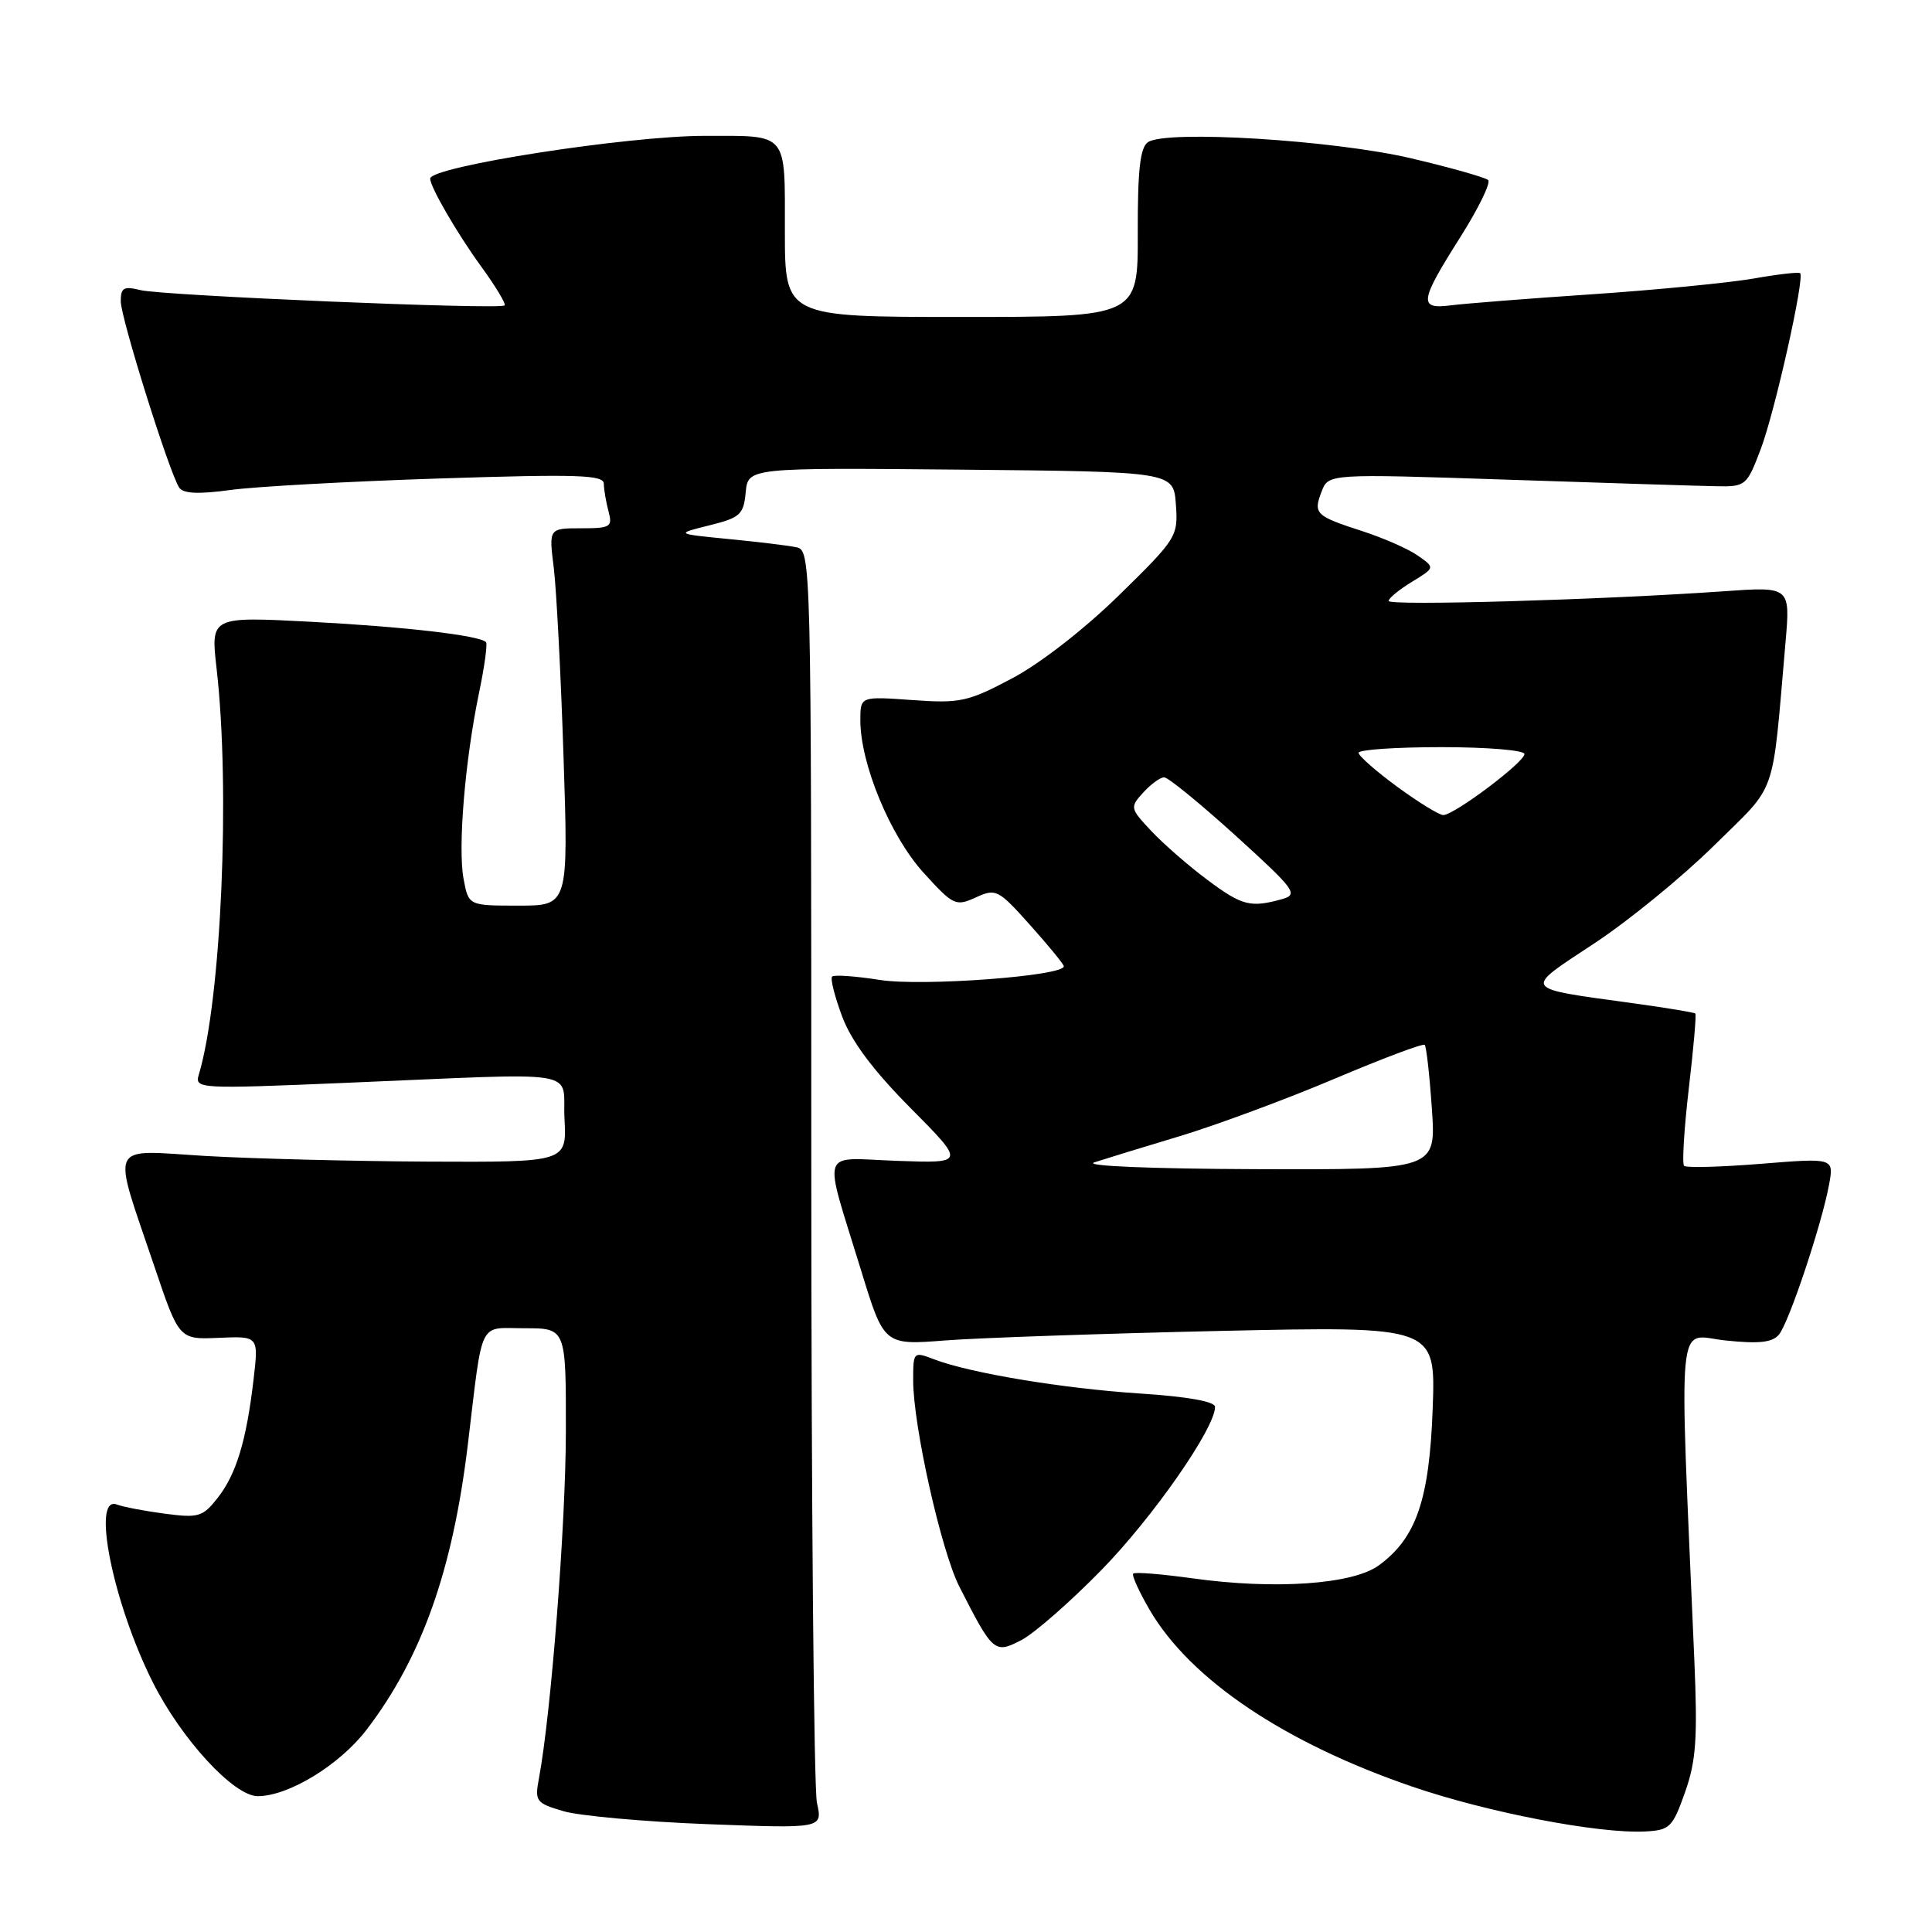 <?xml version="1.0" encoding="UTF-8" standalone="no"?>
<!DOCTYPE svg PUBLIC "-//W3C//DTD SVG 1.1//EN" "http://www.w3.org/Graphics/SVG/1.1/DTD/svg11.dtd" >
<svg xmlns="http://www.w3.org/2000/svg" xmlns:xlink="http://www.w3.org/1999/xlink" version="1.1" viewBox="0 0 256 256">
 <g >
 <path fill="currentColor"
d=" M 223.27 237.50 C 224.74 233.35 224.95 230.38 224.51 220.00 C 222.48 172.74 222.07 176.93 228.64 177.62 C 233.08 178.08 234.85 177.89 235.72 176.84 C 237.05 175.24 241.40 162.21 242.36 156.97 C 243.01 153.43 243.01 153.43 233.33 154.21 C 228.01 154.64 223.43 154.76 223.15 154.48 C 222.87 154.20 223.15 149.61 223.77 144.27 C 224.40 138.94 224.79 134.45 224.64 134.30 C 224.49 134.15 220.79 133.54 216.43 132.94 C 201.48 130.88 201.74 131.28 211.21 125.03 C 215.77 122.03 222.93 116.18 227.13 112.03 C 235.63 103.64 234.75 106.15 236.59 85.11 C 237.23 77.72 237.23 77.72 228.37 78.35 C 212.27 79.48 184.00 80.30 184.00 79.63 C 184.00 79.27 185.39 78.13 187.08 77.10 C 190.16 75.22 190.16 75.22 187.87 73.62 C 186.62 72.74 183.32 71.29 180.55 70.39 C 174.30 68.37 173.99 68.07 175.12 65.13 C 176.02 62.77 176.02 62.77 199.76 63.56 C 212.82 64.00 225.28 64.39 227.46 64.43 C 231.31 64.50 231.47 64.36 233.31 59.50 C 235.18 54.56 239.15 36.82 238.53 36.20 C 238.35 36.02 235.57 36.34 232.35 36.91 C 229.13 37.47 219.53 38.41 211.00 38.99 C 202.47 39.56 194.04 40.23 192.25 40.46 C 187.95 41.01 188.09 39.97 193.45 31.50 C 195.89 27.65 197.57 24.21 197.19 23.86 C 196.81 23.51 192.22 22.21 187.00 20.98 C 176.69 18.56 154.51 17.19 152.11 18.84 C 151.07 19.55 150.74 22.53 150.76 30.89 C 150.79 42.00 150.79 42.00 127.39 42.00 C 104.00 42.00 104.00 42.00 104.00 30.61 C 104.00 17.39 104.51 18.00 93.41 18.00 C 83.15 18.00 57.00 22.07 57.00 23.67 C 57.00 24.77 60.59 30.96 63.75 35.30 C 65.67 37.94 67.07 40.26 66.86 40.47 C 66.27 41.06 21.53 39.17 18.60 38.44 C 16.41 37.89 16.00 38.12 16.00 39.91 C 16.00 42.13 22.44 62.66 23.75 64.62 C 24.27 65.41 26.33 65.50 30.50 64.93 C 33.80 64.47 46.29 63.79 58.25 63.40 C 76.56 62.81 80.00 62.92 80.01 64.10 C 80.02 64.87 80.30 66.51 80.63 67.75 C 81.19 69.83 80.90 70.00 76.98 70.00 C 72.72 70.00 72.72 70.00 73.38 75.25 C 73.73 78.14 74.32 89.39 74.67 100.25 C 75.32 120.00 75.32 120.00 68.70 120.00 C 62.09 120.00 62.09 120.00 61.43 116.48 C 60.65 112.34 61.61 100.78 63.47 91.83 C 64.20 88.35 64.61 85.32 64.40 85.09 C 63.56 84.20 53.81 83.06 41.21 82.39 C 27.91 81.69 27.91 81.69 28.70 88.59 C 30.54 104.67 29.32 132.50 26.34 142.41 C 25.78 144.27 26.34 144.30 45.63 143.49 C 78.02 142.14 74.45 141.56 74.80 148.25 C 75.10 154.00 75.10 154.00 56.80 153.92 C 46.73 153.87 33.43 153.53 27.22 153.17 C 14.15 152.39 14.78 151.01 20.46 167.82 C 23.73 177.50 23.73 177.50 29.00 177.27 C 34.27 177.04 34.27 177.04 33.60 182.77 C 32.65 190.92 31.31 195.33 28.84 198.48 C 26.86 201.00 26.30 201.16 21.83 200.57 C 19.16 200.22 16.31 199.67 15.49 199.36 C 12.08 198.05 14.97 212.39 20.23 222.88 C 24.03 230.45 30.98 238.00 34.15 238.00 C 38.24 238.00 45.01 233.86 48.58 229.19 C 55.88 219.63 59.97 208.11 61.98 191.50 C 64.03 174.50 63.30 176.00 69.55 176.00 C 75.00 176.00 75.00 176.00 74.98 189.75 C 74.96 202.08 73.02 227.03 71.42 235.60 C 70.84 238.68 71.00 238.91 74.65 239.99 C 76.77 240.61 85.36 241.39 93.75 241.71 C 109.01 242.29 109.01 242.29 108.25 238.89 C 107.84 237.03 107.50 198.92 107.50 154.21 C 107.50 73.72 107.48 72.91 105.50 72.51 C 104.40 72.28 100.35 71.79 96.50 71.42 C 89.50 70.73 89.50 70.73 94.00 69.61 C 98.08 68.60 98.53 68.19 98.81 65.23 C 99.13 61.97 99.13 61.97 127.31 62.23 C 155.50 62.50 155.50 62.50 155.81 66.84 C 156.12 71.07 155.93 71.37 148.31 78.84 C 143.74 83.32 137.86 87.90 134.12 89.88 C 128.23 93.00 127.23 93.21 120.87 92.76 C 114.00 92.27 114.00 92.27 114.00 95.44 C 114.00 101.20 117.96 110.76 122.34 115.60 C 126.31 119.98 126.63 120.13 129.29 118.92 C 131.96 117.70 132.26 117.84 136.49 122.57 C 138.92 125.28 140.93 127.74 140.96 128.03 C 141.06 129.32 122.19 130.73 116.60 129.85 C 113.37 129.34 110.52 129.14 110.26 129.40 C 110.00 129.67 110.60 132.04 111.59 134.69 C 112.82 137.98 115.69 141.82 120.65 146.82 C 127.91 154.14 127.91 154.14 118.91 153.82 C 108.46 153.45 109.02 151.76 114.11 168.37 C 117.14 178.25 117.14 178.25 125.32 177.61 C 129.82 177.27 146.26 176.70 161.87 176.35 C 190.23 175.73 190.23 175.73 189.84 186.61 C 189.40 198.72 187.67 203.79 182.70 207.42 C 179.25 209.94 168.95 210.66 158.03 209.14 C 153.92 208.57 150.38 208.28 150.16 208.51 C 149.94 208.73 150.93 210.91 152.36 213.36 C 157.76 222.57 170.23 230.95 187.14 236.74 C 197.12 240.16 211.83 242.99 218.00 242.68 C 221.25 242.51 221.63 242.14 223.27 237.50 Z  M 145.97 208.01 C 152.80 201.01 161.00 189.24 161.00 186.42 C 161.00 185.71 157.37 185.06 151.09 184.65 C 140.79 183.98 128.49 181.93 123.75 180.11 C 121.04 179.07 121.00 179.11 121.00 182.91 C 121.00 188.93 124.72 205.52 127.12 210.24 C 131.57 218.98 131.78 219.16 135.32 217.33 C 137.04 216.44 141.83 212.25 145.97 208.01 Z  M 145.00 154.02 C 146.38 153.57 151.48 152.00 156.35 150.54 C 161.21 149.07 170.41 145.66 176.79 142.96 C 183.16 140.26 188.56 138.23 188.78 138.45 C 189.00 138.67 189.43 142.48 189.73 146.92 C 190.29 155.00 190.29 155.00 166.39 154.92 C 152.43 154.87 143.54 154.50 145.00 154.02 Z  M 160.00 116.60 C 157.53 114.76 154.19 111.85 152.58 110.14 C 149.73 107.11 149.70 106.98 151.48 105.02 C 152.49 103.91 153.74 103.00 154.26 103.00 C 154.78 103.00 159.04 106.48 163.73 110.73 C 171.65 117.93 172.08 118.52 169.87 119.14 C 165.70 120.30 164.59 120.02 160.00 116.60 Z  M 185.14 104.25 C 182.33 102.19 180.02 100.16 180.02 99.75 C 180.01 99.34 184.95 99.00 191.00 99.00 C 197.05 99.00 202.00 99.41 202.00 99.91 C 202.00 101.00 192.68 108.00 191.24 108.00 C 190.70 108.00 187.95 106.31 185.14 104.25 Z "/>
</g>
</svg>
